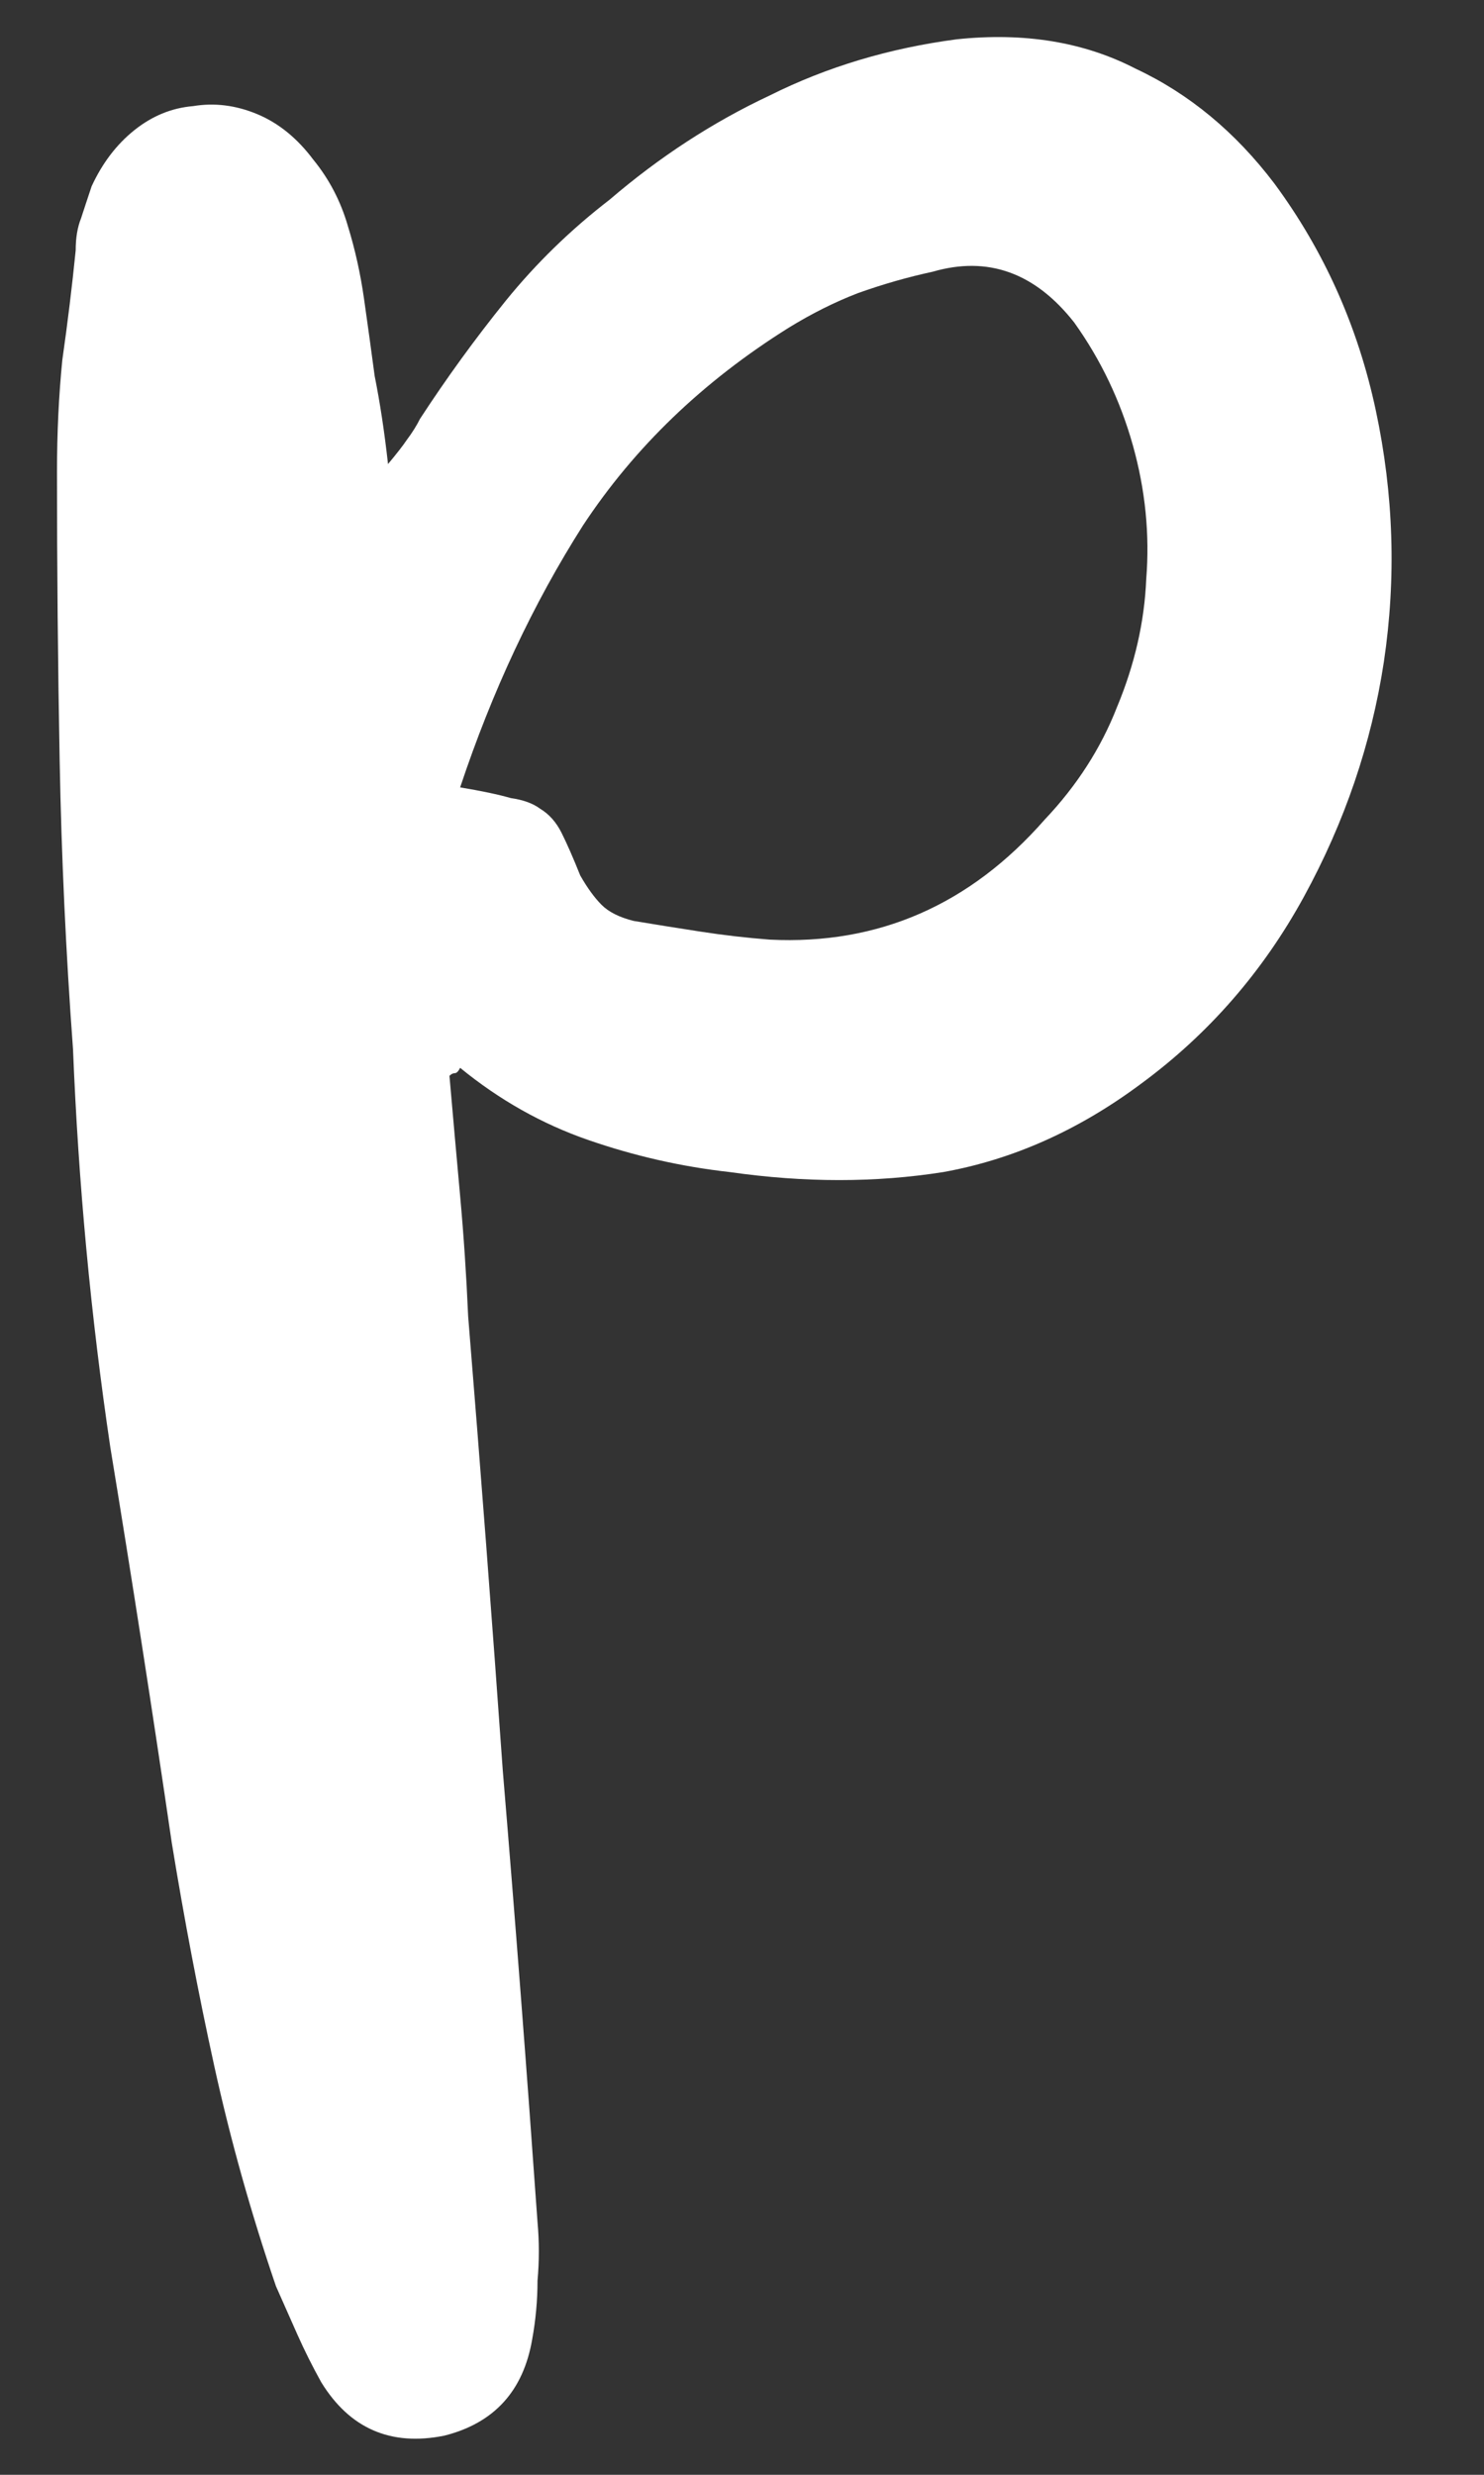 <svg width="15" height="25" viewBox="0 0 15 25" fill="none" xmlns="http://www.w3.org/2000/svg">
<rect x="0" y="0" width="15" height="25" fill="#333333" stroke="none"/>
<path d="M4.543 10.868C4.579 11.282 4.615 11.687 4.651 12.083C4.687 12.479 4.714 12.883 4.732 13.297C4.858 14.845 4.975 16.374 5.082 17.885C5.208 19.396 5.325 20.917 5.433 22.446C5.451 22.644 5.451 22.842 5.433 23.04C5.433 23.238 5.415 23.436 5.379 23.633C5.289 24.155 4.993 24.479 4.489 24.605C3.949 24.713 3.535 24.533 3.247 24.065C3.157 23.903 3.076 23.741 3.004 23.579C2.933 23.418 2.861 23.256 2.789 23.094C2.537 22.356 2.33 21.618 2.168 20.881C2.006 20.143 1.862 19.387 1.736 18.614C1.538 17.264 1.331 15.933 1.115 14.62C0.917 13.288 0.792 11.948 0.738 10.599C0.666 9.627 0.621 8.655 0.603 7.684C0.585 6.712 0.576 5.741 0.576 4.769C0.576 4.373 0.594 3.996 0.63 3.636C0.684 3.258 0.729 2.889 0.765 2.529C0.765 2.403 0.783 2.295 0.819 2.206C0.854 2.098 0.89 1.99 0.926 1.882C1.034 1.648 1.178 1.459 1.358 1.315C1.538 1.171 1.736 1.09 1.952 1.072C2.168 1.036 2.384 1.063 2.6 1.153C2.816 1.243 3.004 1.396 3.166 1.612C3.328 1.81 3.445 2.035 3.517 2.286C3.589 2.52 3.643 2.763 3.679 3.015C3.715 3.267 3.751 3.528 3.787 3.798C3.841 4.068 3.886 4.364 3.922 4.688C4.012 4.58 4.075 4.499 4.111 4.445C4.165 4.373 4.21 4.302 4.246 4.23C4.516 3.816 4.804 3.42 5.109 3.042C5.415 2.664 5.766 2.322 6.162 2.017C6.666 1.585 7.205 1.234 7.781 0.964C8.357 0.676 8.987 0.487 9.67 0.397C10.354 0.325 10.957 0.424 11.479 0.694C12.018 0.946 12.486 1.333 12.882 1.855C13.386 2.538 13.727 3.303 13.907 4.149C14.087 4.994 14.114 5.84 13.988 6.685C13.862 7.513 13.592 8.305 13.179 9.06C12.765 9.816 12.216 10.446 11.532 10.949C10.903 11.417 10.237 11.714 9.535 11.84C8.852 11.948 8.132 11.948 7.376 11.84C6.891 11.786 6.414 11.678 5.946 11.516C5.478 11.354 5.047 11.111 4.651 10.787C4.633 10.823 4.615 10.841 4.597 10.841C4.579 10.841 4.561 10.85 4.543 10.868ZM4.651 7.954C4.867 7.99 5.038 8.026 5.163 8.062C5.289 8.08 5.388 8.116 5.46 8.17C5.55 8.224 5.622 8.305 5.676 8.413C5.73 8.521 5.793 8.664 5.865 8.844C5.937 8.97 6.009 9.069 6.081 9.141C6.153 9.213 6.261 9.267 6.405 9.303C6.621 9.339 6.846 9.375 7.08 9.411C7.313 9.447 7.547 9.474 7.781 9.492C8.879 9.546 9.805 9.141 10.561 8.278C10.885 7.936 11.128 7.558 11.29 7.144C11.47 6.712 11.568 6.281 11.586 5.849C11.622 5.399 11.577 4.949 11.451 4.499C11.325 4.05 11.128 3.636 10.858 3.258C10.462 2.754 9.985 2.583 9.427 2.745C9.176 2.799 8.924 2.871 8.672 2.961C8.438 3.051 8.204 3.168 7.97 3.312C7.107 3.852 6.414 4.517 5.892 5.309C5.388 6.101 4.975 6.982 4.651 7.954Z" fill="white"/>
</svg>
